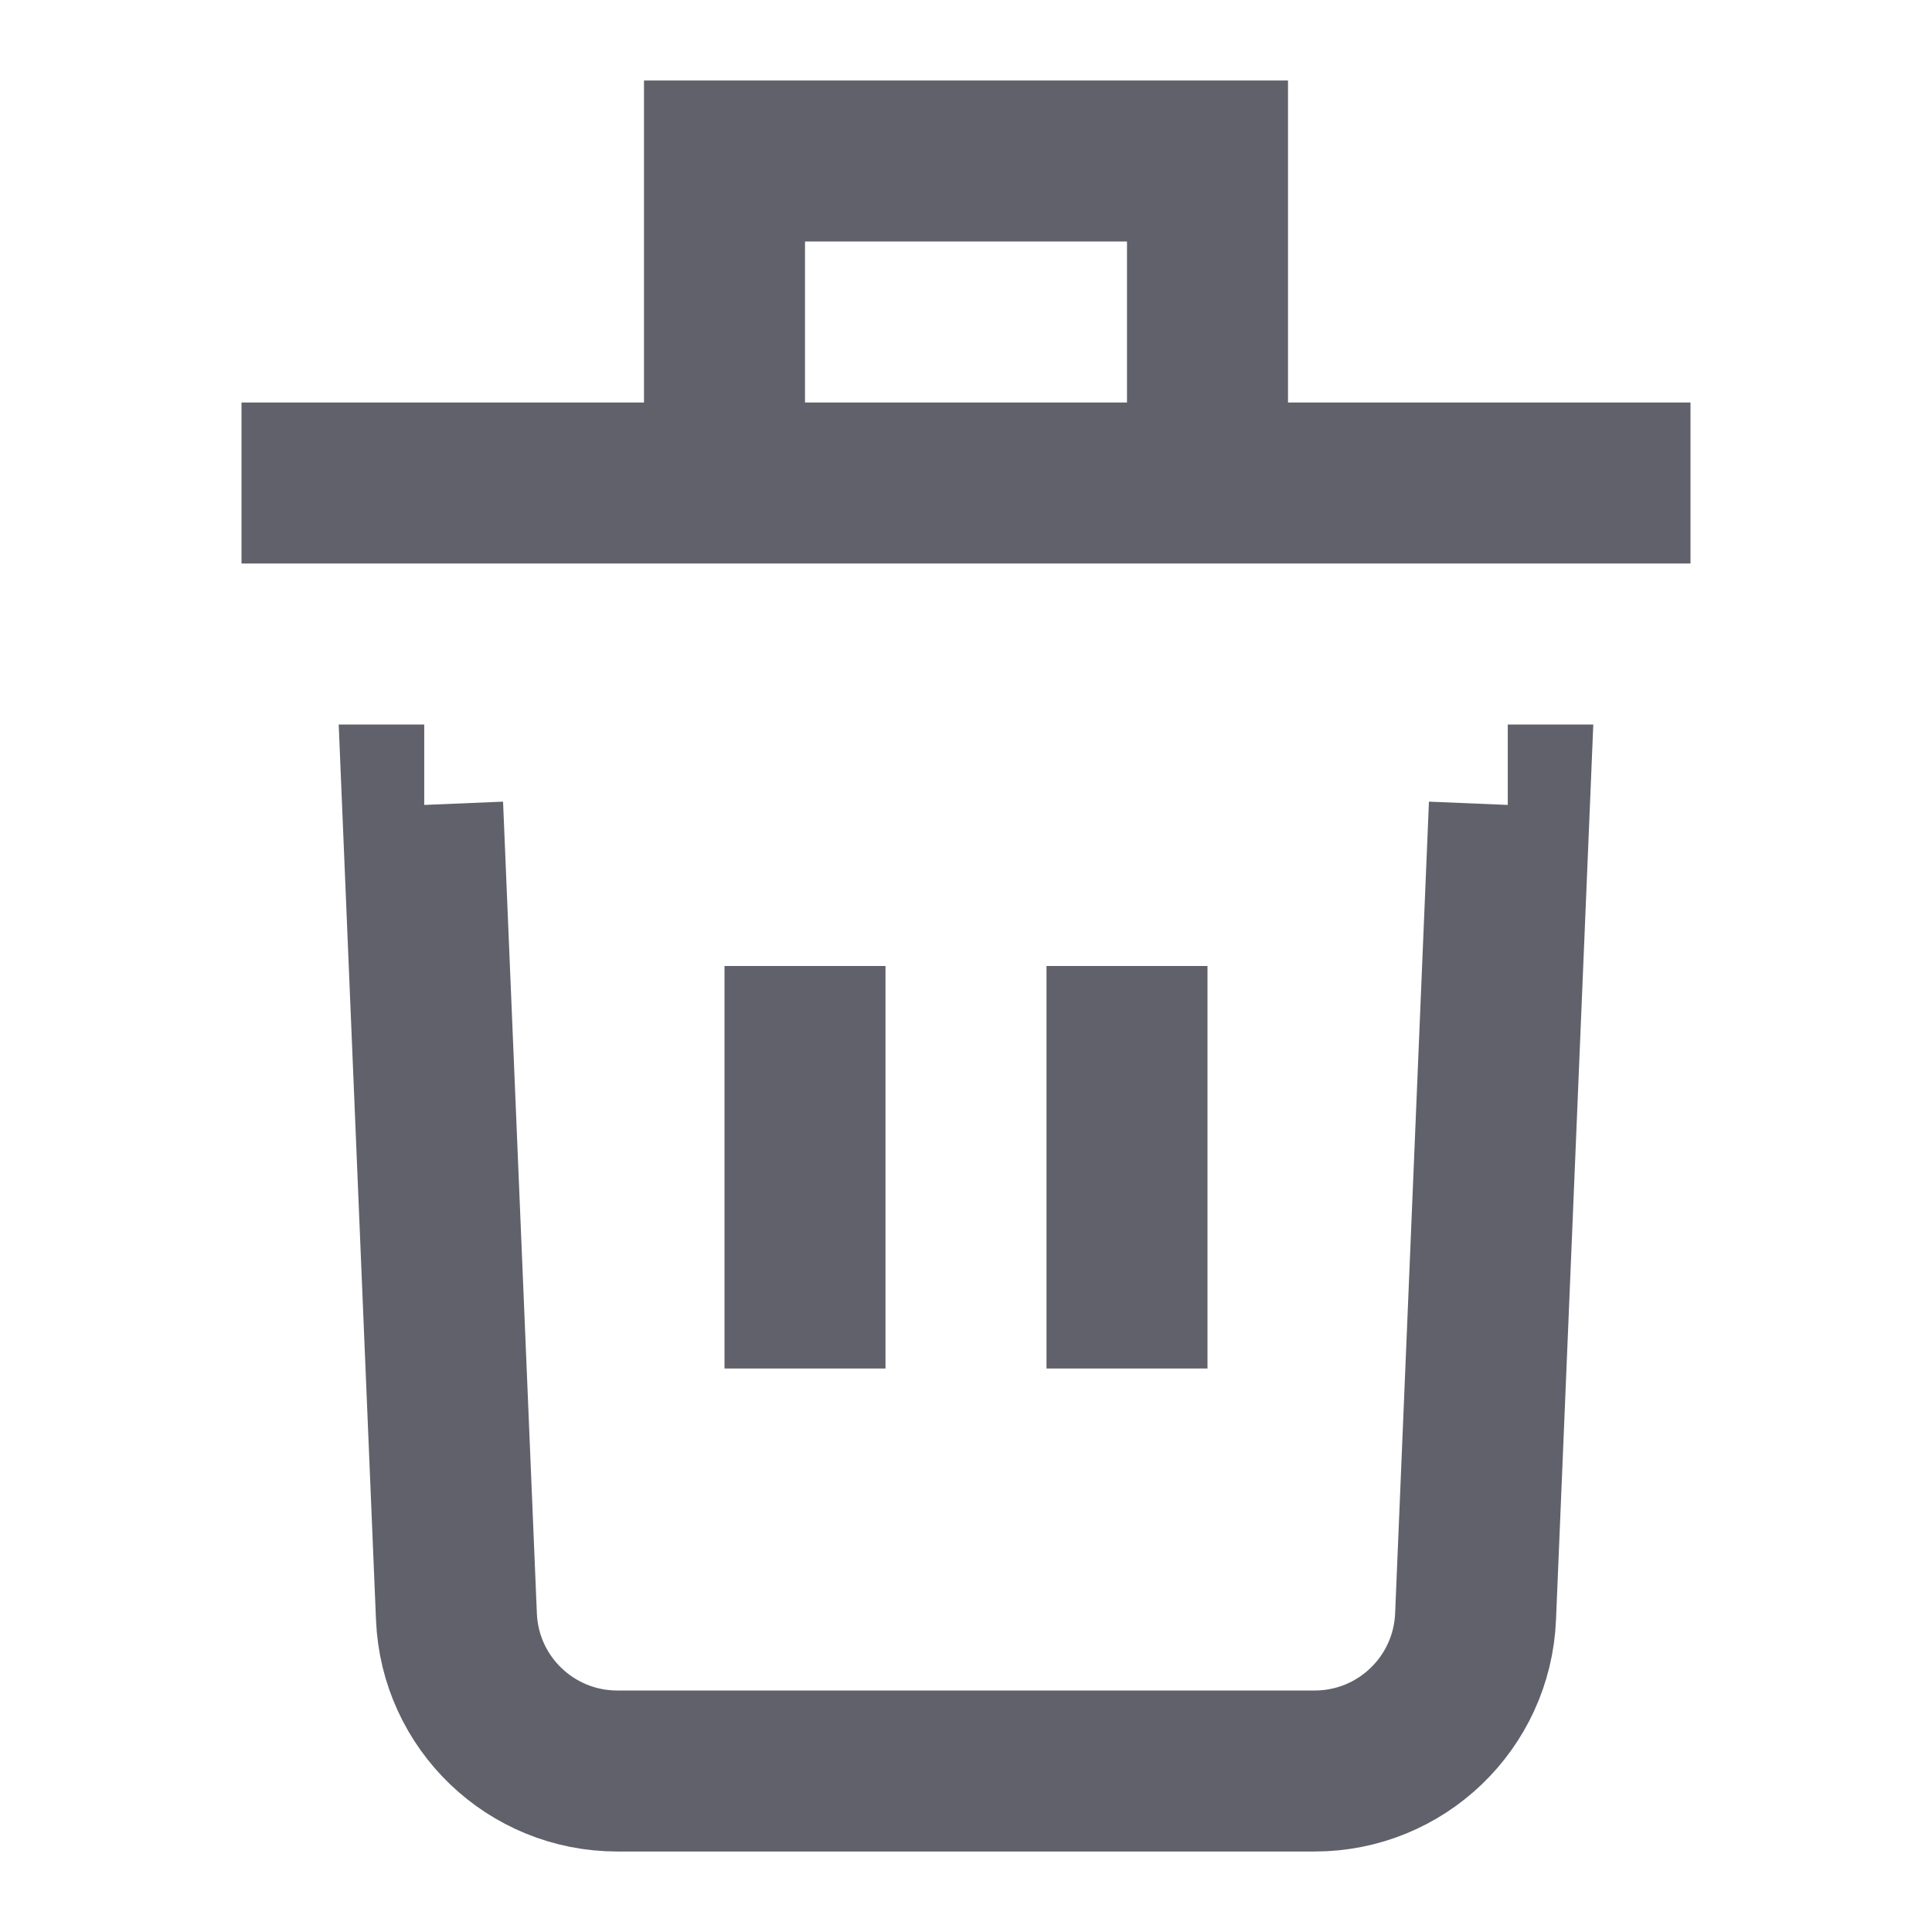 <svg xmlns="http://www.w3.org/2000/svg" height="24" width="24" viewBox="0 0 24 24"><path d="m18.73,10h.02s-.42,10.083-.42,10.083c-.045,1.071-.926,1.917-1.998,1.917H7.668c-1.072,0-1.954-.845-1.998-1.917l-.42-10.083h.02" fill="none" stroke="#61616b" stroke-width="2"></path><line x1="3" y1="6" x2="21" y2="6" fill="none" stroke="#61616b" stroke-width="2" data-color="color-2"></line><path d="m9,6V2h6v4" fill="none" stroke="#61616b" stroke-width="2" data-color="color-2" data-cap="butt"></path><line x1="10" y1="17" x2="10" y2="12" fill="none" stroke="#61616b" stroke-width="2" data-color="color-2"></line><line x1="14" y1="17" x2="14" y2="12" fill="none" stroke="#61616b" stroke-width="2" data-color="color-2"></line></svg>